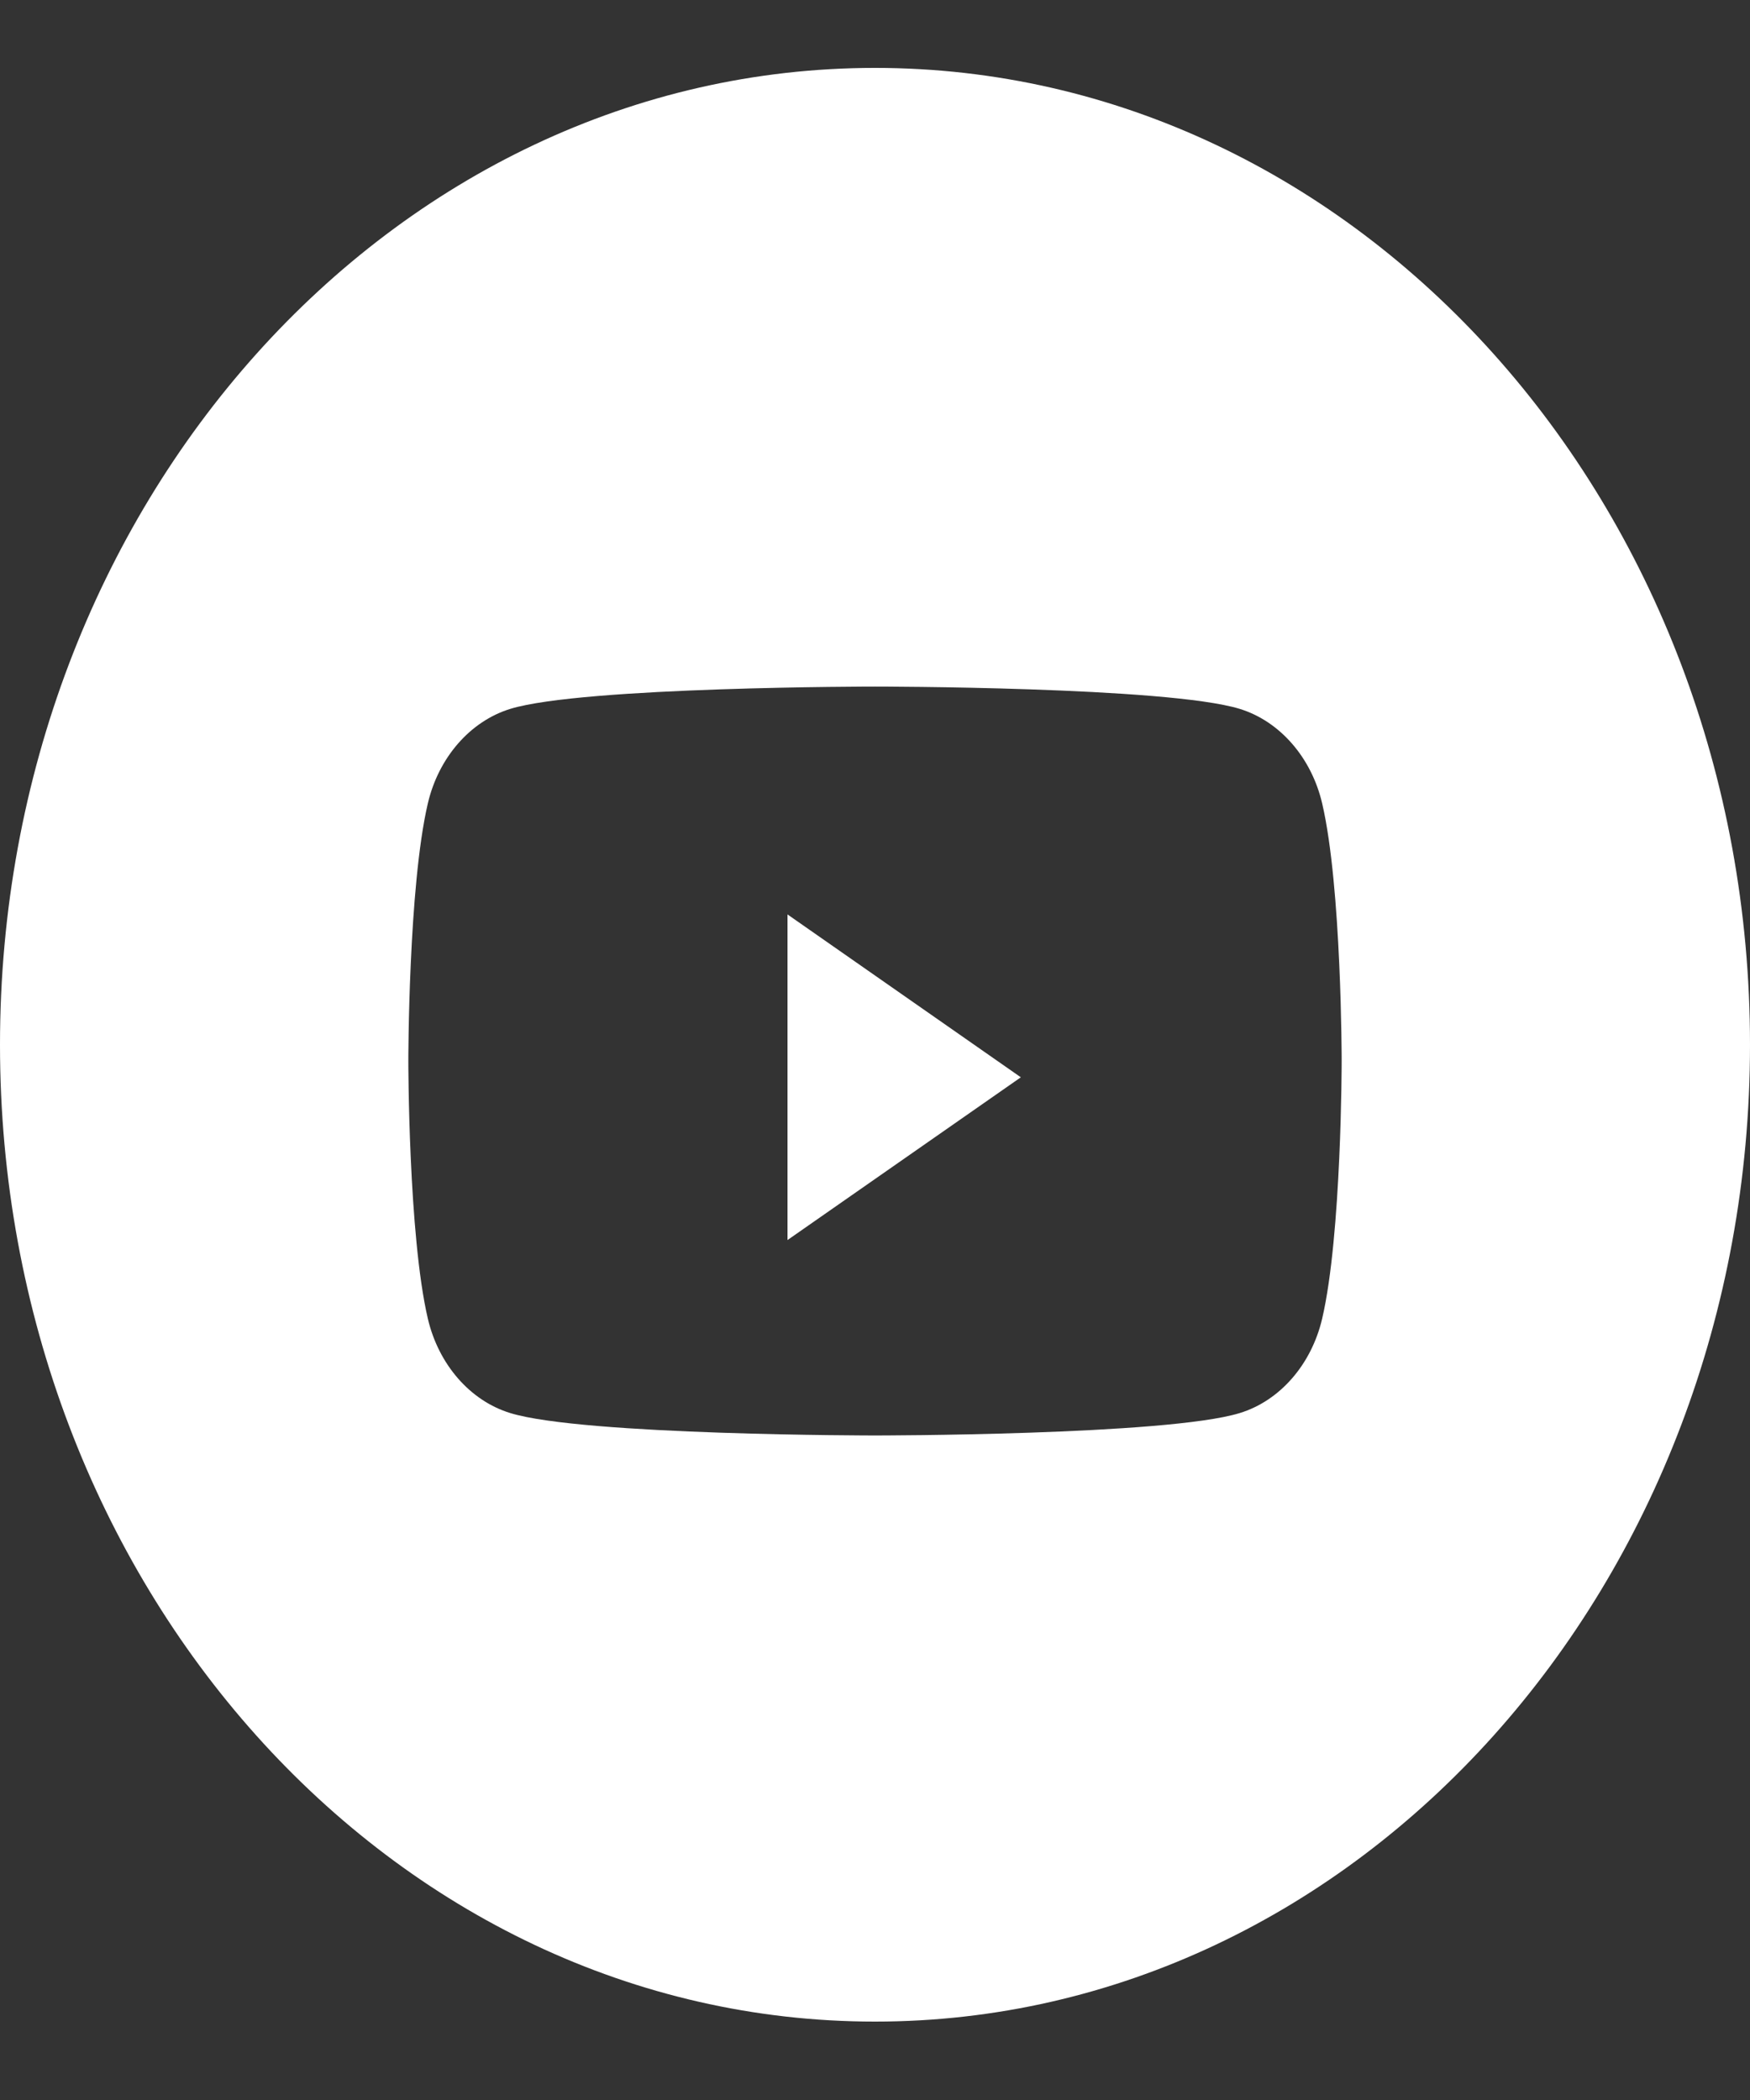 <svg width="15" height="18" viewBox="0 0 15 18" fill="none" xmlns="http://www.w3.org/2000/svg">
<rect x="0" y="0" width="15" height="18" fill="#333333" stroke="none"/>
<path fill-rule="evenodd" clip-rule="evenodd" d="M7.5 0.582C3.358 0.582 0 4.331 0 8.955C0 13.579 3.358 17.328 7.5 17.328C11.642 17.328 15 13.579 15 8.955C15 4.331 11.642 0.582 7.5 0.582ZM10.626 6.076C10.97 6.182 11.241 6.493 11.333 6.887C11.5 7.602 11.5 9.094 11.5 9.094C11.5 9.094 11.5 10.586 11.333 11.302C11.241 11.696 10.97 12.007 10.626 12.112C10.002 12.304 7.5 12.304 7.5 12.304C7.5 12.304 4.998 12.304 4.374 12.112C4.03 12.007 3.759 11.696 3.667 11.302C3.5 10.586 3.5 9.094 3.5 9.094C3.5 9.094 3.5 7.602 3.667 6.887C3.759 6.493 4.03 6.182 4.374 6.076C4.998 5.885 7.5 5.885 7.5 5.885C7.5 5.885 10.002 5.885 10.626 6.076Z" fill="white"/>
<path d="M6.75 10.629V7.838L8.75 9.234L6.75 10.629Z" fill="white"/>
</svg>
